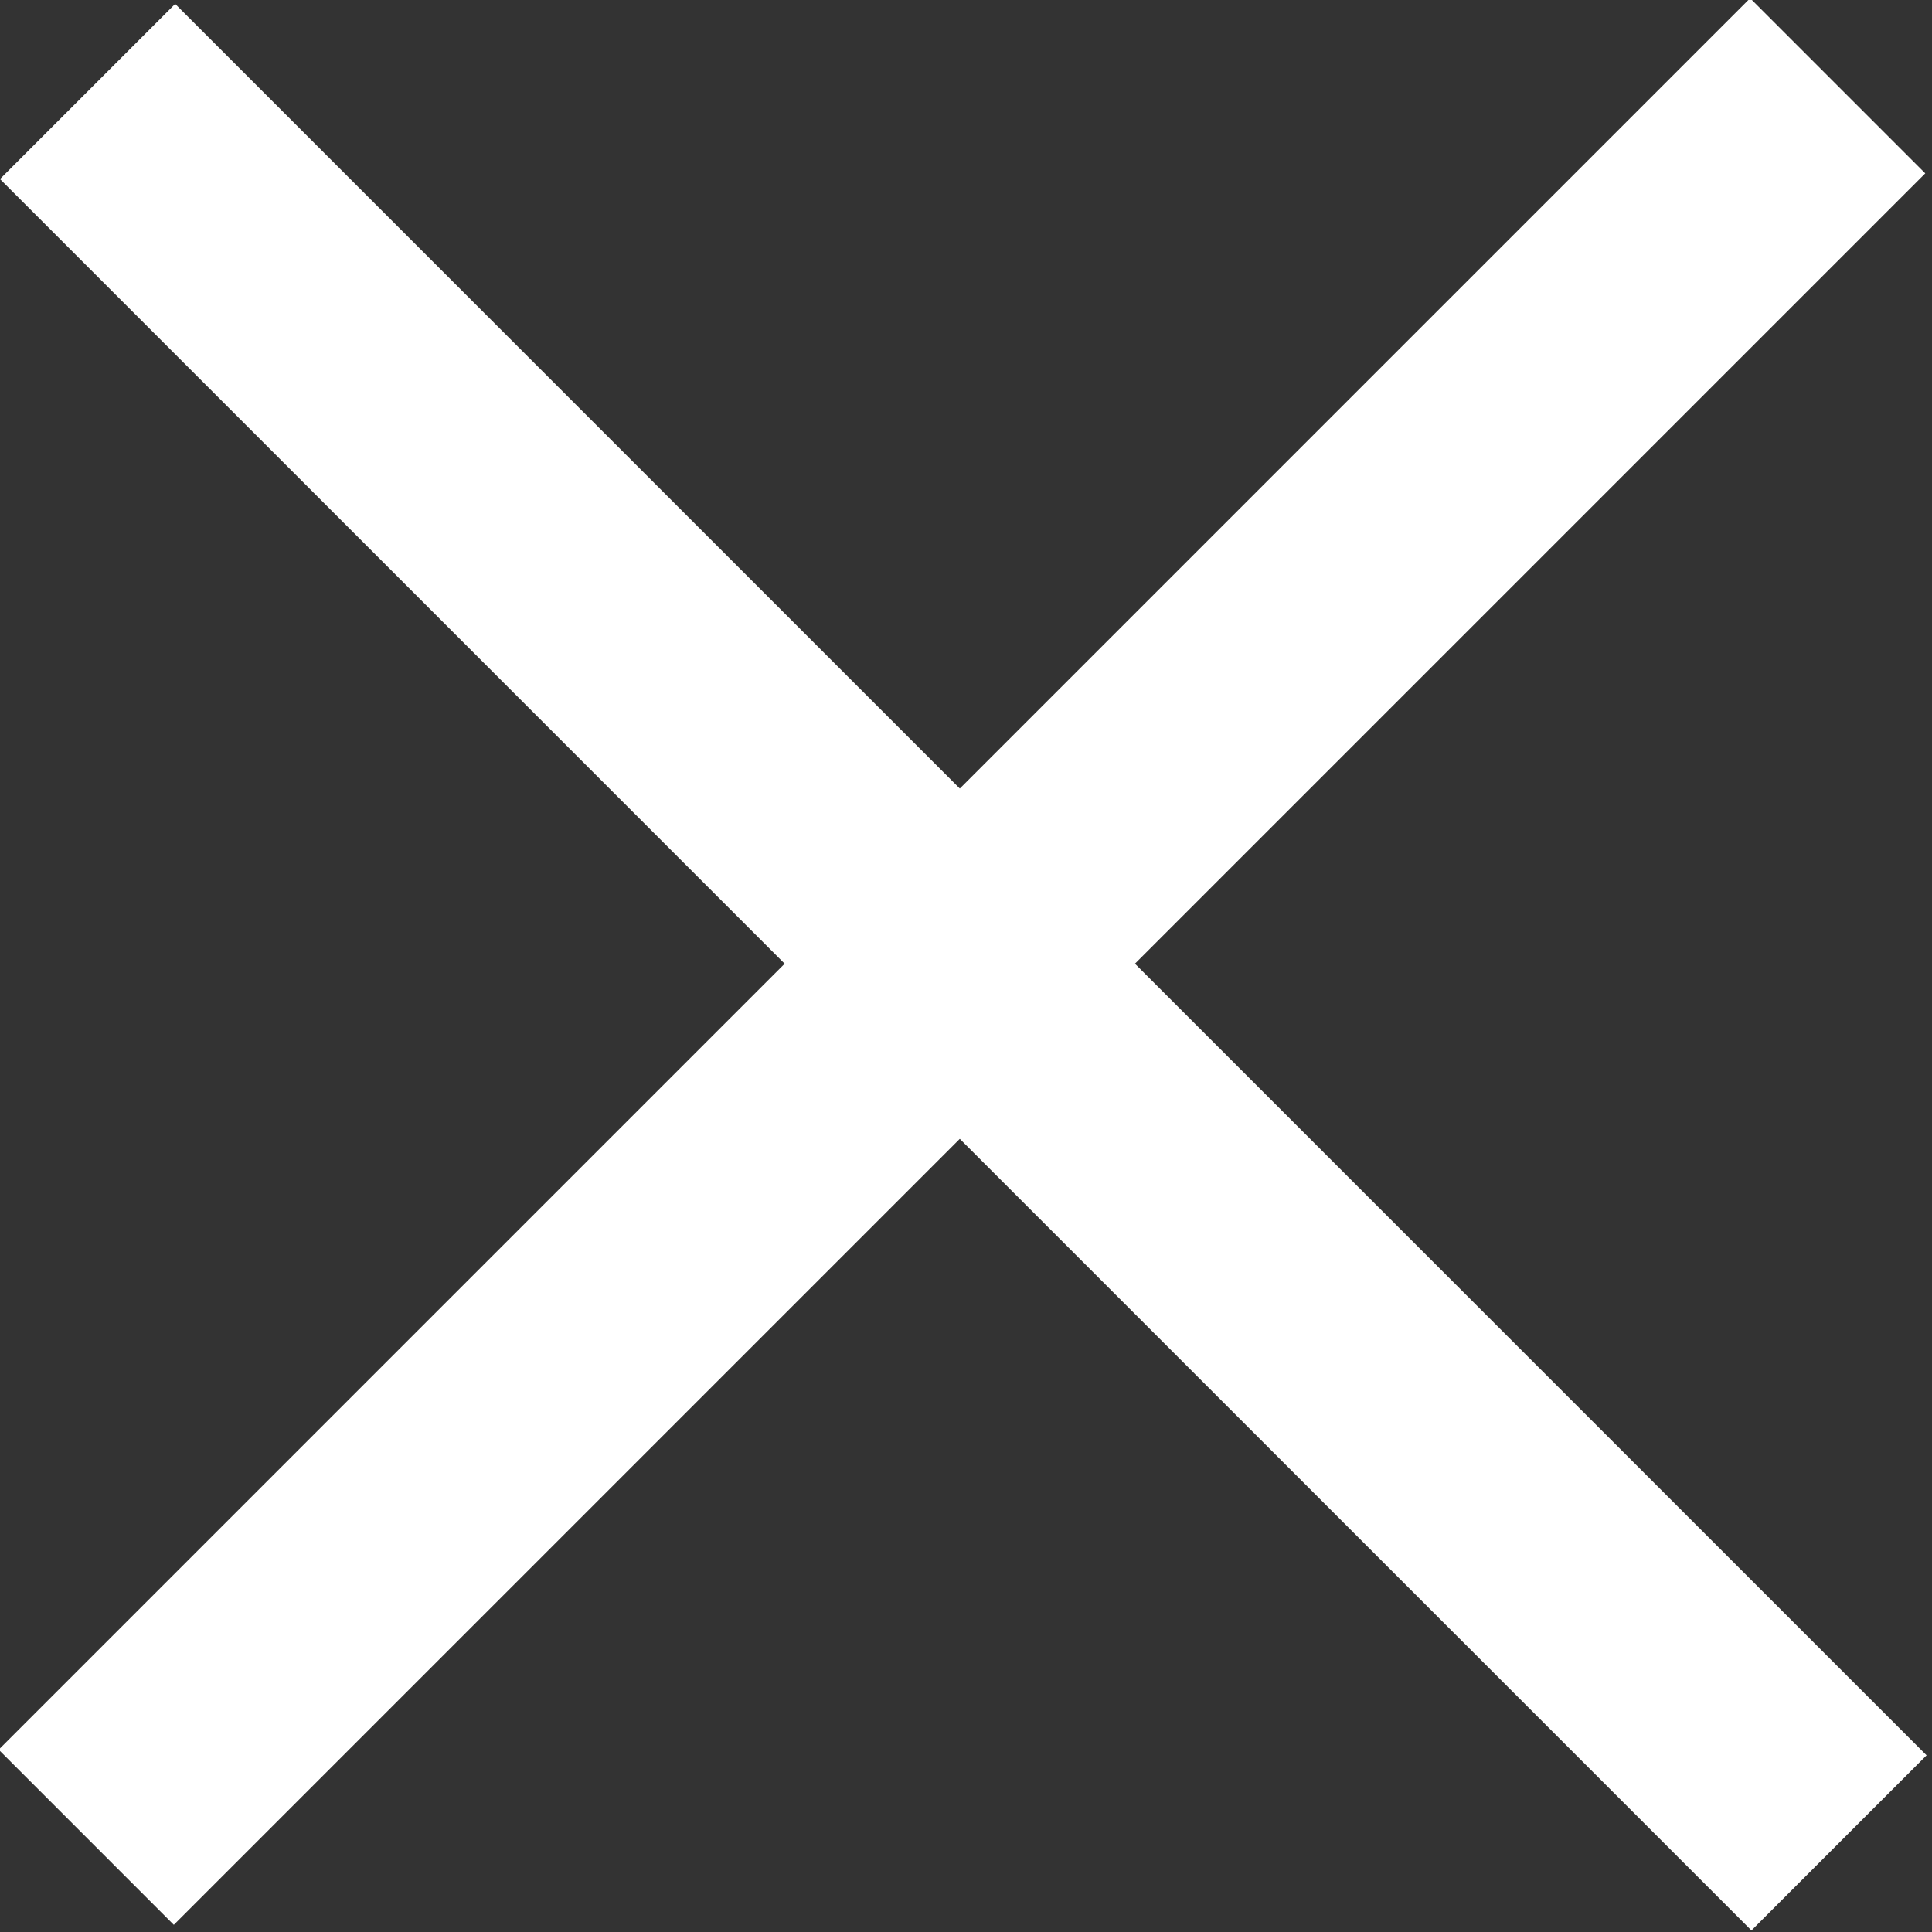 <svg width="78" height="78" viewBox="0 0 78 78" fill="none" xmlns="http://www.w3.org/2000/svg">
<rect x="0" y="0" width="78" height="78" fill="#333333" stroke="none"/>
<line x1="3.536" y1="3.693" x2="74.246" y2="74.403" stroke="white" stroke-width="10"/>
<line x1="3.482" y1="74.175" x2="74.193" y2="3.464" stroke="white" stroke-width="10"/>
</svg>
